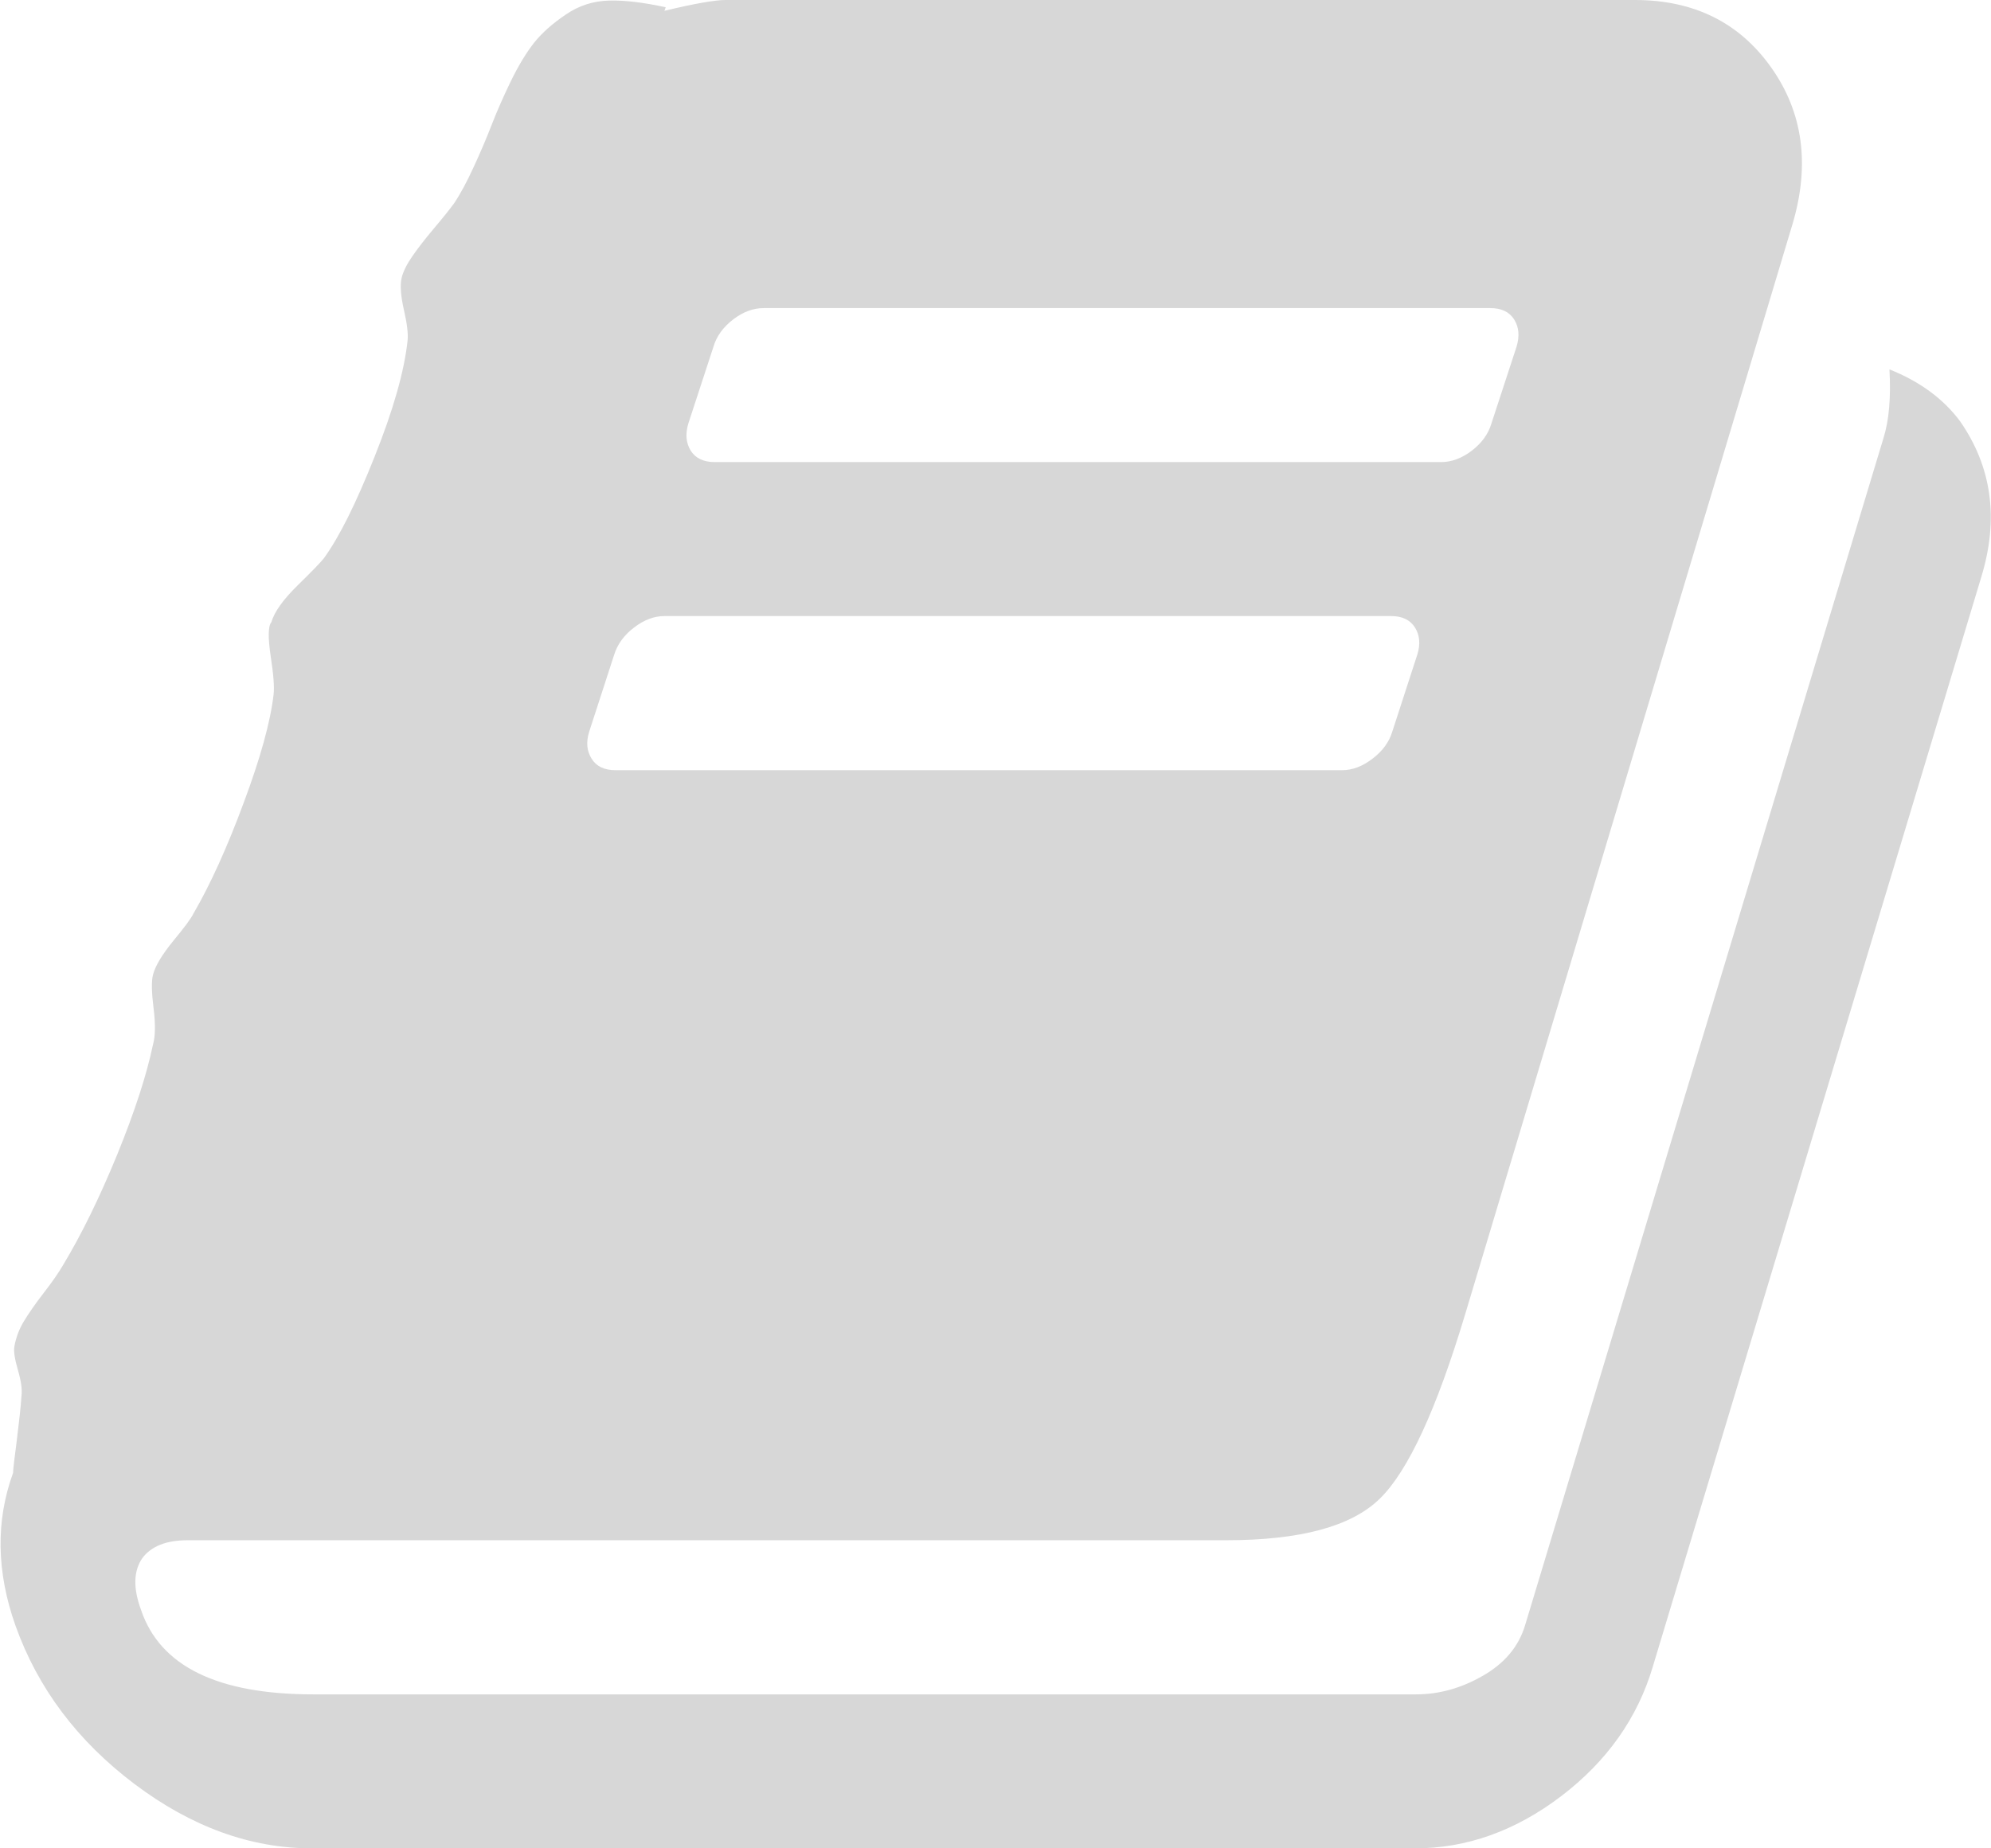 ﻿<?xml version="1.0" encoding="utf-8"?>
<svg version="1.1" xmlns:xlink="http://www.w3.org/1999/xlink" width="14px" height="13px" xmlns="http://www.w3.org/2000/svg">
  <g transform="matrix(1 0 0 1 -13 -581 )">
    <path d="M 13.286 2.598  C 13.499 2.683  13.664 2.804  13.782 2.962  C 14.006 3.284  14.056 3.648  13.933 4.054  L 11.622 11.722  C 11.515 12.083  11.301 12.386  10.979 12.632  C 10.657 12.877  10.314 13  9.95 13  L 2.193 13  C 1.762 13  1.346 12.849  0.945 12.547  C 0.545 12.245  0.266 11.874  0.109 11.434  C -0.025 11.056  -0.031 10.698  0.092 10.359  C 0.092 10.337  0.101 10.261  0.118 10.131  C 0.134 10.001  0.146 9.897  0.151 9.818  C 0.157 9.773  0.148 9.712  0.126 9.636  C 0.104 9.56  0.095 9.505  0.101 9.471  C 0.112 9.409  0.134 9.349  0.168 9.293  C 0.202 9.237  0.248 9.17  0.307 9.094  C 0.366 9.018  0.412 8.952  0.445 8.895  C 0.574 8.681  0.7 8.423  0.824 8.121  C 0.947 7.819  1.031 7.561  1.076 7.346  C 1.092 7.29  1.094 7.205  1.08 7.092  C 1.066 6.98  1.064 6.901  1.076 6.855  C 1.092 6.793  1.14 6.714  1.218 6.618  C 1.297 6.523  1.345 6.458  1.361 6.424  C 1.479 6.221  1.597 5.961  1.714 5.645  C 1.832 5.329  1.902 5.075  1.924 4.883  C 1.93 4.833  1.923 4.742  1.903 4.613  C 1.884 4.483  1.885 4.404  1.908 4.376  C 1.93 4.302  1.992 4.216  2.092 4.118  C 2.193 4.019  2.255 3.955  2.277 3.927  C 2.384 3.78  2.503 3.542  2.634 3.212  C 2.766 2.882  2.843 2.61  2.866 2.395  C 2.871 2.35  2.863 2.278  2.84 2.179  C 2.818 2.081  2.812 2.006  2.824 1.955  C 2.835 1.91  2.86 1.859  2.899 1.803  C 2.938 1.746  2.989 1.681  3.05 1.608  C 3.112 1.535  3.16 1.475  3.193 1.43  C 3.238 1.363  3.284 1.277  3.332 1.172  C 3.38 1.068  3.422 0.969  3.458 0.876  C 3.494 0.783  3.539 0.681  3.592 0.571  C 3.646 0.461  3.7 0.371  3.756 0.3  C 3.812 0.23  3.887 0.164  3.979 0.102  C 4.071 0.039  4.172 0.007  4.282 0.004  C 4.391 0.001  4.524 0.017  4.681 0.051  L 4.672 0.076  C 4.885 0.025  5.028 0  5.101 0  L 11.496 0  C 11.91 0  12.23 0.158  12.454 0.474  C 12.678 0.79  12.728 1.157  12.605 1.574  L 10.303 9.242  C 10.101 9.914  9.901 10.347  9.702 10.541  C 9.503 10.736  9.143 10.833  8.622 10.833  L 1.319 10.833  C 1.168 10.833  1.062 10.876  1 10.96  C 0.938 11.051  0.936 11.172  0.992 11.324  C 1.126 11.719  1.529 11.917  2.202 11.917  L 9.958 11.917  C 10.12 11.917  10.277 11.873  10.429 11.785  C 10.58 11.698  10.678 11.581  10.723 11.434  L 13.244 3.081  C 13.283 2.957  13.297 2.796  13.286 2.598  Z M 5.017 2.438  L 4.84 2.979  C 4.818 3.053  4.824 3.116  4.857 3.17  C 4.891 3.223  4.947 3.25  5.025 3.25  L 10.134 3.25  C 10.207 3.25  10.279 3.223  10.349 3.17  C 10.419 3.116  10.465 3.053  10.487 2.979  L 10.664 2.438  C 10.686 2.364  10.681 2.301  10.647 2.247  C 10.613 2.193  10.557 2.167  10.479 2.167  L 5.37 2.167  C 5.297 2.167  5.225 2.193  5.155 2.247  C 5.085 2.301  5.039 2.364  5.017 2.438  Z M 4.319 4.604  L 4.143 5.146  C 4.12 5.219  4.126 5.283  4.16 5.336  C 4.193 5.39  4.249 5.417  4.328 5.417  L 9.437 5.417  C 9.51 5.417  9.581 5.39  9.651 5.336  C 9.721 5.283  9.768 5.219  9.79 5.146  L 9.966 4.604  C 9.989 4.531  9.983 4.467  9.95 4.414  C 9.916 4.36  9.86 4.333  9.782 4.333  L 4.672 4.333  C 4.599 4.333  4.528 4.36  4.458 4.414  C 4.388 4.467  4.342 4.531  4.319 4.604  Z " fill-rule="nonzero" fill="#d7d7d7" stroke="none" transform="matrix(1 0 0 1 13 581 )" />
  </g>
</svg>